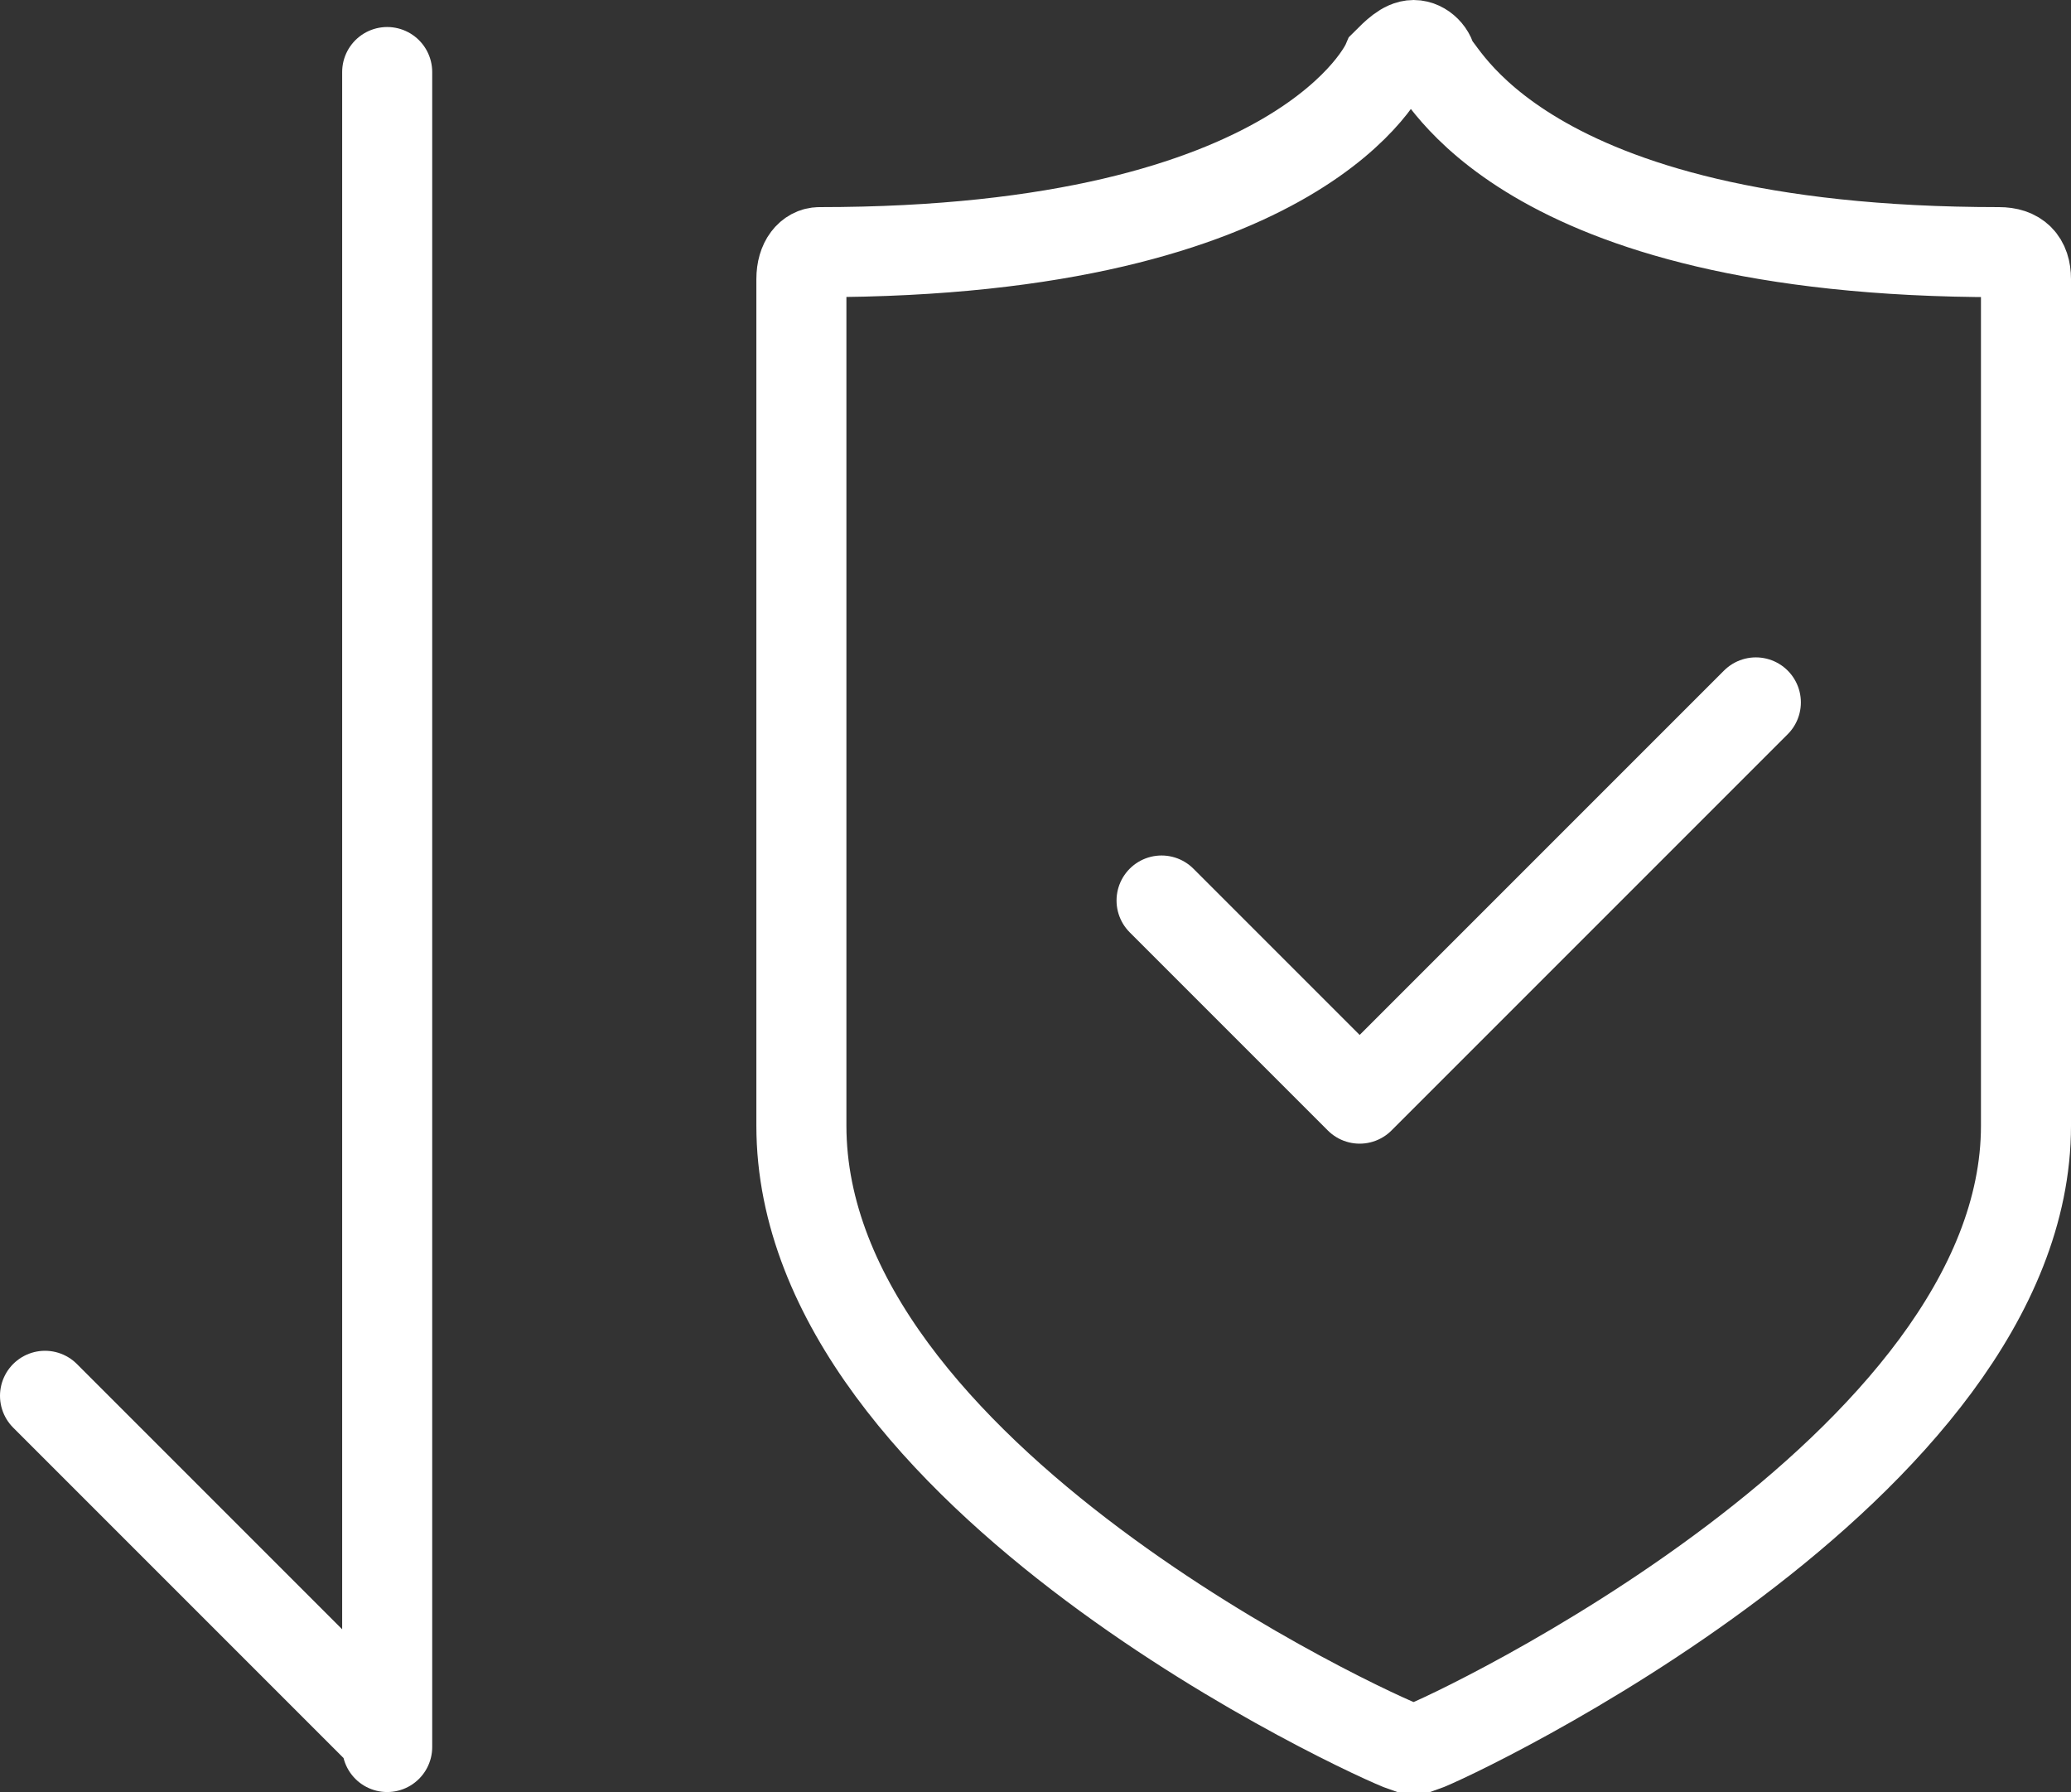 <svg xmlns="http://www.w3.org/2000/svg" id="Layer_1" viewBox="0 0 23 19.9">
    <rect x="0" y="0" width="23" height="19.9" fill="#333333" stroke="none"/>
    <style>
        .st0{stroke-linecap:round;stroke-miterlimit:10}.st0,.st1,.st2{fill:none;stroke:#fff}.st1{stroke-miterlimit:10}.st2{stroke-linecap:round;stroke-linejoin:bevel}
    </style>
    <g id="Layer_2_1_">
        <g id="Row_2">
            <g id="nagative-security">
                <path d="M15.1 12.2L12.9 10M15.1 12.2l4.4-4.4" class="st0"/>
                <path d="M22.2 2.8C16.8 2.8 16 .7 15.9.7c0-.1-.1-.2-.2-.2s-.2.1-.3.2c0 0-.9 2.1-6.3 2.1-.1 0-.2.1-.2.3v9.4c0 3.9 6.4 6.8 6.7 6.9h.2c.3-.1 6.7-3.1 6.7-6.9V3.1c0-.2-.1-.3-.3-.3z" class="st1"/>
                <path id="UP_arrow" d="M.5 15.5l3.8 3.8M4.3.8v18.6" class="st2"/>
            </g>
        </g>
    </g>
</svg>
